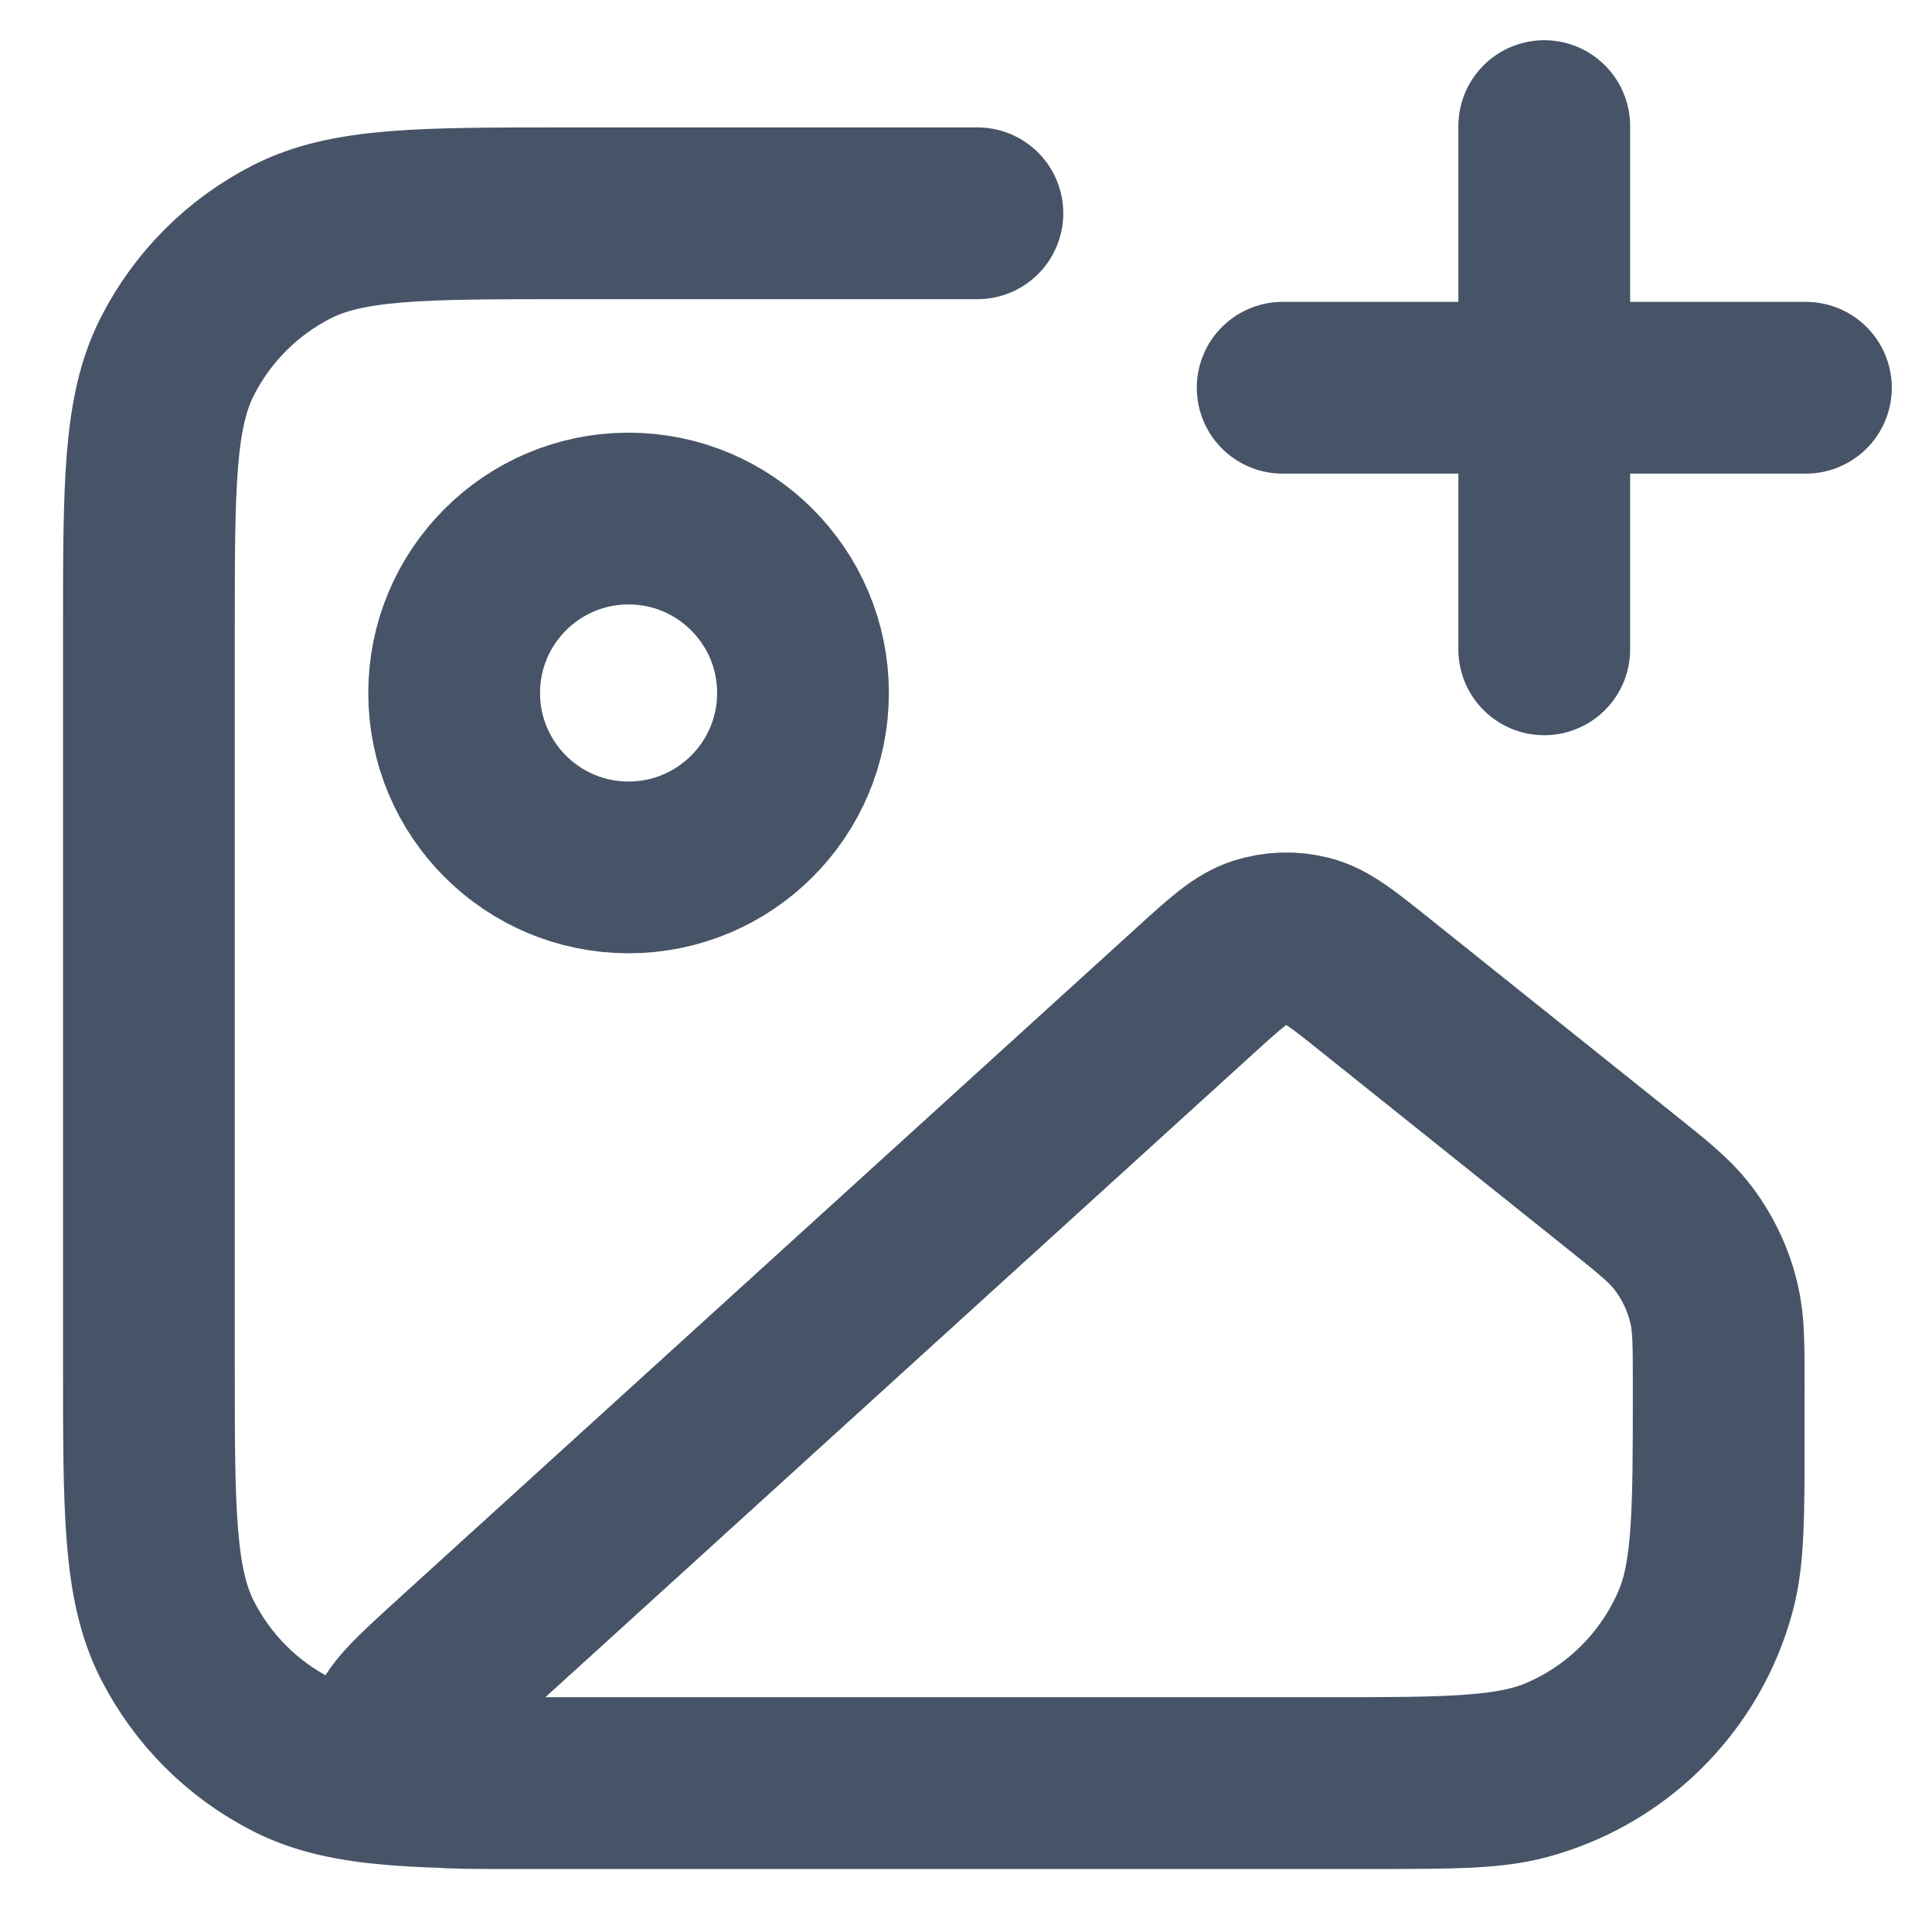 <svg width="30" height="30" viewBox="0 0 30 30" fill="none" xmlns="http://www.w3.org/2000/svg">
<path d="M15.177 3.312H8.812C6.537 3.312 5.4 3.312 4.531 3.755C3.766 4.145 3.145 4.766 2.755 5.531C2.312 6.4 2.312 7.537 2.312 9.812V21.188C2.312 23.463 2.312 24.6 2.755 25.469C3.145 26.234 3.766 26.855 4.531 27.245C5.4 27.688 6.537 27.688 8.812 27.688H21.271C22.53 27.688 23.16 27.688 23.677 27.549C25.078 27.173 26.173 26.078 26.549 24.676C26.688 24.16 26.688 23.53 26.688 22.271M23.979 10.083V1.958M19.917 6.021H28.042M12.469 10.76C12.469 12.256 11.256 13.469 9.76 13.469C8.265 13.469 7.052 12.256 7.052 10.76C7.052 9.265 8.265 8.052 9.76 8.052C11.256 8.052 12.469 9.265 12.469 10.76ZM18.549 15.389L7.094 25.802C6.45 26.388 6.128 26.681 6.099 26.935C6.075 27.155 6.159 27.373 6.325 27.519C6.517 27.688 6.952 27.688 7.823 27.688H20.534C22.483 27.688 23.457 27.688 24.223 27.36C25.184 26.949 25.949 26.184 26.36 25.223C26.688 24.457 26.688 23.483 26.688 21.534C26.688 20.878 26.688 20.55 26.616 20.245C26.526 19.861 26.353 19.502 26.11 19.192C25.916 18.945 25.66 18.74 25.148 18.331L21.36 15.3C20.848 14.89 20.591 14.685 20.309 14.613C20.06 14.549 19.799 14.558 19.555 14.637C19.277 14.727 19.035 14.948 18.549 15.389Z" stroke="#475467" stroke-width="2.667" stroke-linecap="round" stroke-linejoin="round"/>
</svg>
